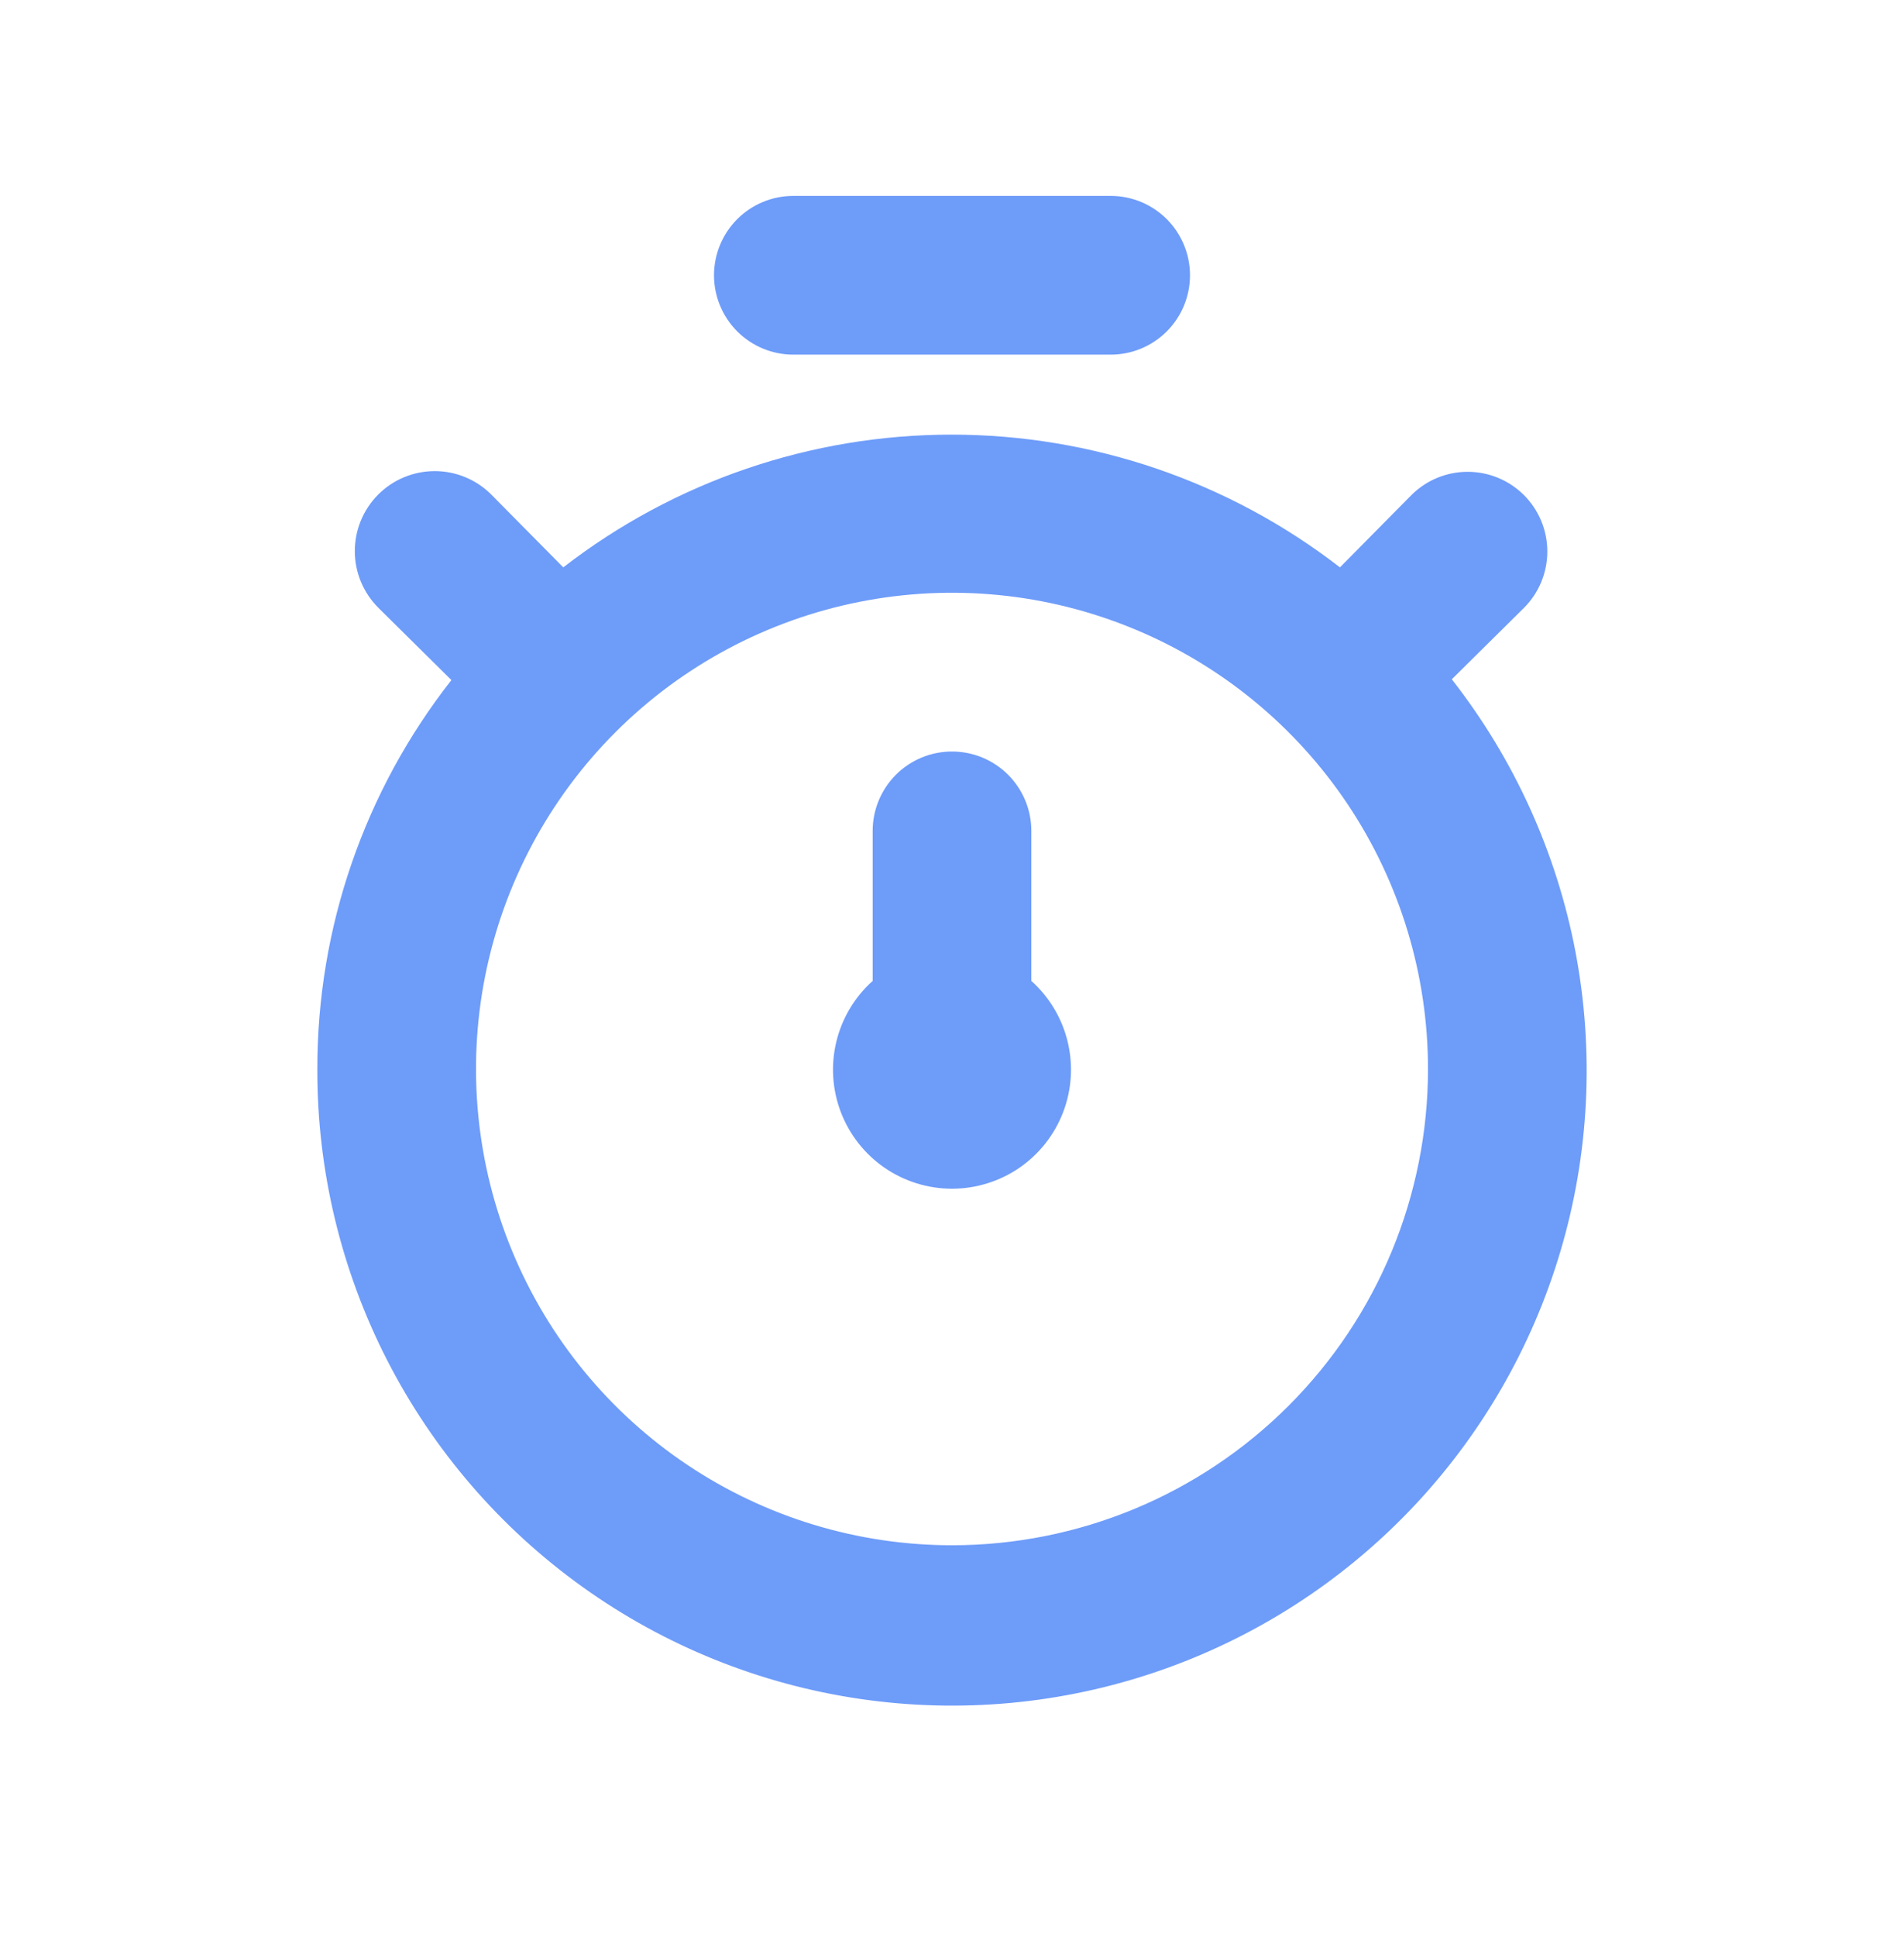 <svg width="60" height="61" viewBox="0 0 60 61" fill="none" xmlns="http://www.w3.org/2000/svg">
<path d="M45.75 21.395L48.025 19.145C48.496 18.674 48.76 18.036 48.76 17.37C48.76 16.704 48.496 16.066 48.025 15.595C47.554 15.124 46.916 14.86 46.25 14.86C45.584 14.86 44.946 15.124 44.475 15.595L42.225 17.87C38.721 15.159 34.417 13.689 29.988 13.689C25.558 13.689 21.254 15.159 17.75 17.87L15.475 15.57C15.001 15.099 14.359 14.836 13.691 14.838C13.023 14.841 12.383 15.108 11.913 15.582C11.442 16.056 11.179 16.698 11.181 17.366C11.183 18.034 11.451 18.674 11.925 19.145L14.225 21.42C11.483 24.914 9.995 29.228 10 33.67C9.992 36.858 10.746 40.003 12.2 42.841C13.654 45.678 15.765 48.127 18.358 49.983C20.951 51.84 23.95 53.049 27.105 53.51C30.26 53.972 33.479 53.673 36.495 52.637C39.511 51.602 42.235 49.86 44.441 47.558C46.647 45.255 48.271 42.459 49.176 39.402C50.082 36.345 50.243 33.115 49.648 29.983C49.051 26.85 47.715 23.906 45.75 21.395ZM30 48.67C27.033 48.67 24.133 47.79 21.666 46.142C19.2 44.494 17.277 42.151 16.142 39.41C15.007 36.669 14.71 33.653 15.288 30.744C15.867 27.834 17.296 25.161 19.393 23.063C21.491 20.965 24.164 19.537 27.074 18.958C29.983 18.379 32.999 18.676 35.74 19.812C38.481 20.947 40.824 22.87 42.472 25.336C44.12 27.803 45 30.703 45 33.67C45 37.648 43.42 41.464 40.607 44.276C37.794 47.09 33.978 48.67 30 48.67ZM25 11.17H35C35.663 11.17 36.299 10.906 36.768 10.438C37.237 9.969 37.5 9.333 37.5 8.67C37.5 8.007 37.237 7.371 36.768 6.902C36.299 6.433 35.663 6.17 35 6.17H25C24.337 6.17 23.701 6.433 23.232 6.902C22.764 7.371 22.5 8.007 22.5 8.67C22.5 9.333 22.764 9.969 23.232 10.438C23.701 10.906 24.337 11.17 25 11.17ZM32.5 26.17C32.5 25.507 32.237 24.871 31.768 24.402C31.299 23.933 30.663 23.67 30 23.67C29.337 23.67 28.701 23.933 28.232 24.402C27.764 24.871 27.5 25.507 27.5 26.17V30.895C26.934 31.401 26.535 32.068 26.356 32.806C26.177 33.544 26.226 34.319 26.497 35.028C26.768 35.737 27.248 36.348 27.873 36.779C28.499 37.209 29.241 37.44 30 37.44C30.759 37.44 31.501 37.209 32.127 36.779C32.752 36.348 33.232 35.737 33.503 35.028C33.774 34.319 33.823 33.544 33.644 32.806C33.465 32.068 33.066 31.401 32.5 30.895V26.17Z" fill="#6E9CF9"/>
</svg>
